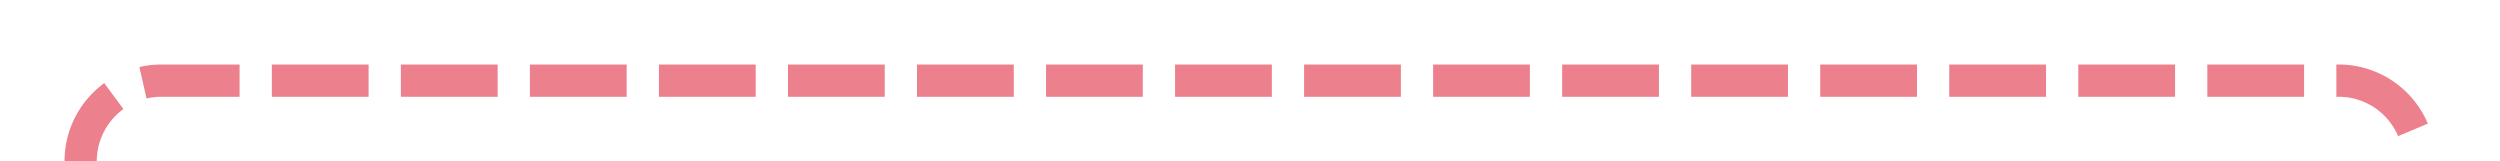 ﻿<?xml version="1.0" encoding="utf-8"?>
<svg version="1.1" xmlns:xlink="http://www.w3.org/1999/xlink" width="155px" height="10px" preserveAspectRatio="xMinYMid meet" viewBox="359 116  155 8" xmlns="http://www.w3.org/2000/svg">
  <path d="M 509 131  L 509 125  A 5 5 0 0 0 504 120 L 369 120  A 5 5 0 0 0 364 125 L 364 819  A 5 5 0 0 0 369 824 L 502 824  A 5 5 0 0 1 507 829 L 507 835  " stroke-width="2" stroke-dasharray="6,2" stroke="#ec808d" fill="none" />
  <path d="M 511.293 829.893  L 507 834.186  L 502.707 829.893  L 501.293 831.307  L 506.293 836.307  L 507 837.014  L 507.707 836.307  L 512.707 831.307  L 511.293 829.893  Z " fill-rule="nonzero" fill="#ec808d" stroke="none" />
</svg>
